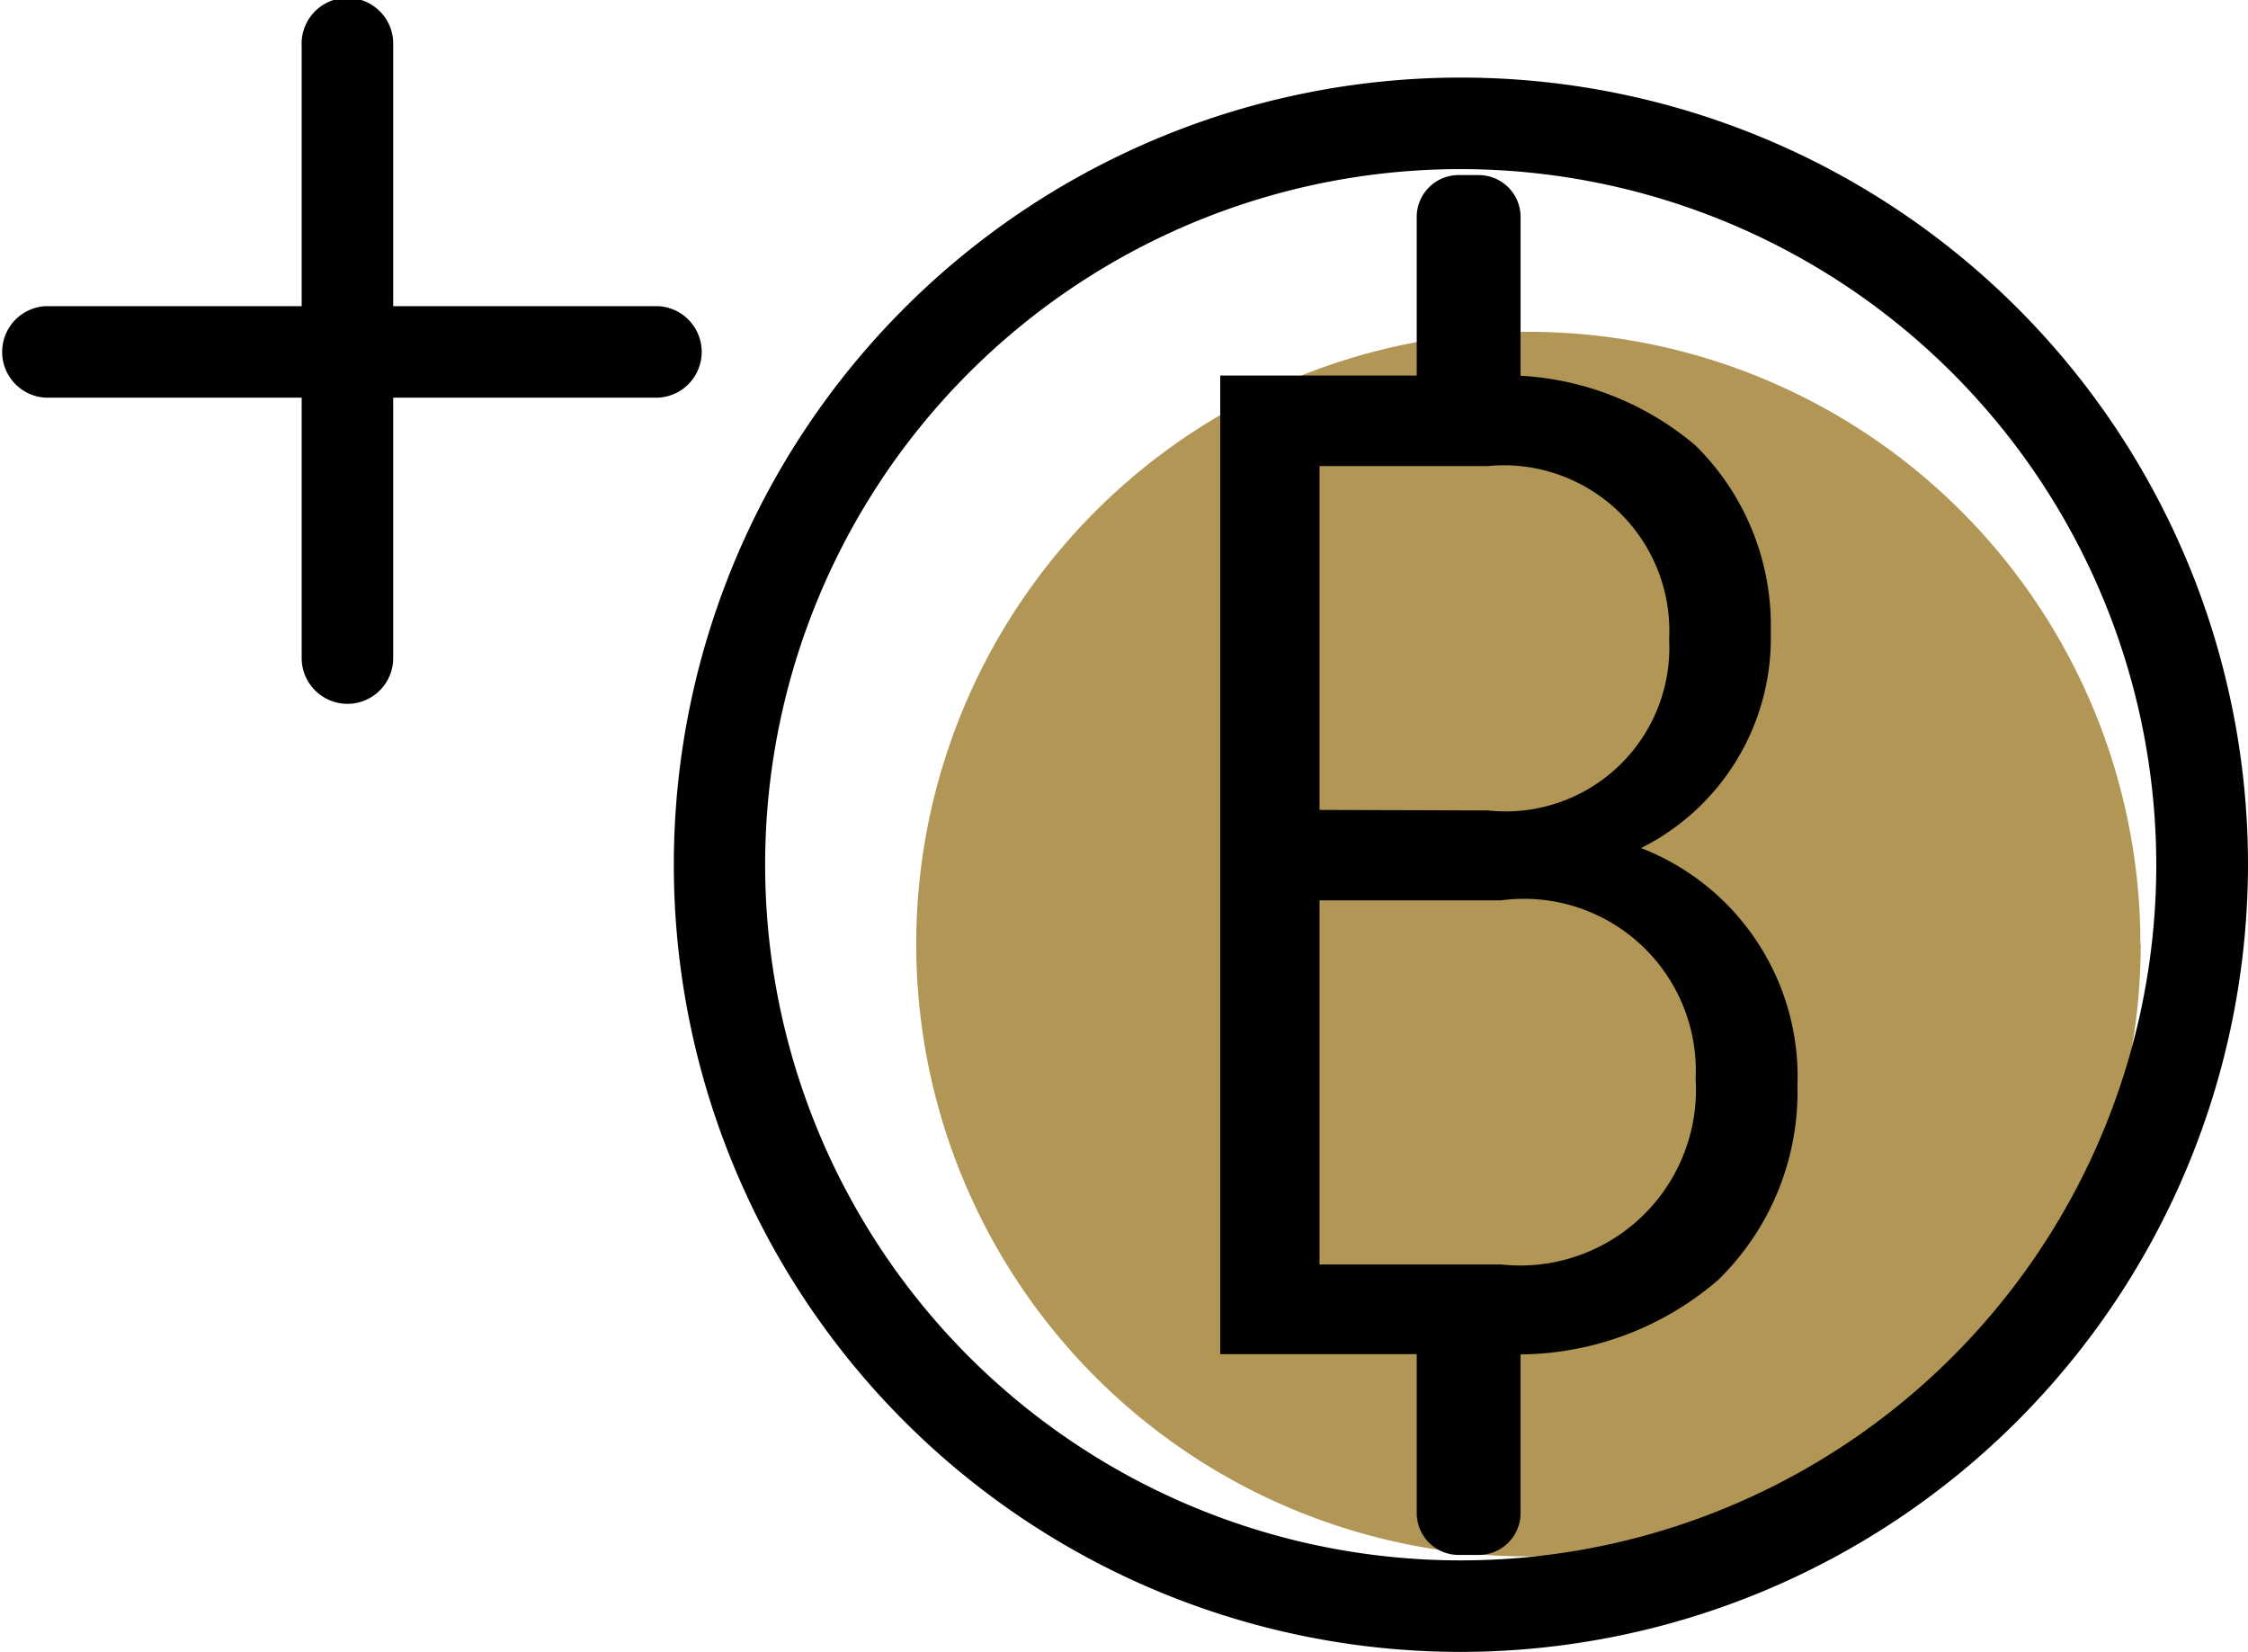 <svg xmlns="http://www.w3.org/2000/svg" width="22.229" height="16.333" viewBox="0 0 22.229 16.333">
    <defs>
        <style>
            .cls-1{fill:#010101}
        </style>
    </defs>
    <g id="Group_111" transform="translate(-.52 -18.88)">
        <g id="Group_111-2" transform="translate(3.502 18.88)">
            <path id="Path_612" d="M14.153 25.839a.453.453 0 0 1-.452-.453v-6.053a.453.453 0 1 1 .905 0v6.054a.452.452 0 0 1-.453.452z" class="cls-1" transform="translate(-13.7 -18.88)"/>
        </g>
        <g id="Group_112" transform="translate(.52 21.907)">
            <path id="Path_613" d="M7.027 33.165H.973a.453.453 0 0 1 0-.905h6.054a.453.453 0 0 1 0 .905z" class="cls-1" transform="translate(-.52 -32.26)"/>
        </g>
        <g id="Group_113" transform="translate(9.579 22.161)">
            <path id="Path_614" fill="#b29656" d="M52.669 39.432a6.054 6.054 0 1 1-6.057-6.052 6.052 6.052 0 0 1 6.054 6.05" transform="translate(-40.56 -33.38)"/>
        </g>
        <g id="Group_114" transform="translate(7.183 19.647)">
            <path id="Path_615" d="M37.753 37.836a7.783 7.783 0 1 1 7.783-7.785 7.792 7.792 0 0 1-7.783 7.785zm0-14.661a6.878 6.878 0 1 0 6.876 6.878 6.884 6.884 0 0 0-6.874-6.878z" class="cls-1" transform="translate(-29.97 -22.27)"/>
        </g>
        <g id="Group_115" transform="translate(12.586 22.591)">
            <path id="Path_616" d="M53.85 35.282h2.7a2.918 2.918 0 0 1 2 .692 2.5 2.5 0 0 1 .744 1.846 2.319 2.319 0 0 1-1.283 2.134 2.425 2.425 0 0 1 1.547 2.346 2.6 2.6 0 0 1-.785 1.925 3.026 3.026 0 0 1-2.1.733H53.85zm2.645 4.3a1.619 1.619 0 0 0 1.794-1.69 1.638 1.638 0 0 0-1.794-1.715h-1.663v3.4zm.131 4.489a1.738 1.738 0 0 0 1.925-1.833 1.7 1.7 0 0 0-1.925-1.767h-1.794v3.6z" class="cls-1" transform="translate(-53.85 -35.28)"/>
        </g>
        <g id="Group_116" transform="translate(14.529 20.611)">
            <path id="Path_617" d="M63.067 26.53h-.213a.414.414 0 0 0-.414.414v1.8a.414.414 0 0 0 .414.414h.213a.414.414 0 0 0 .4-.414v-1.8a.414.414 0 0 0-.414-.414" class="cls-1" transform="translate(-62.44 -26.53)"/>
        </g>
        <g id="Group_117" transform="translate(14.529 31.616)">
            <path id="Path_618" d="M63.067 75.177h-.213a.414.414 0 0 0-.414.407v1.81a.414.414 0 0 0 .414.414h.213a.414.414 0 0 0 .4-.414v-1.81a.414.414 0 0 0-.414-.414" class="cls-1" transform="translate(-62.44 -75.17)"/>
        </g>
    </g>
</svg>
